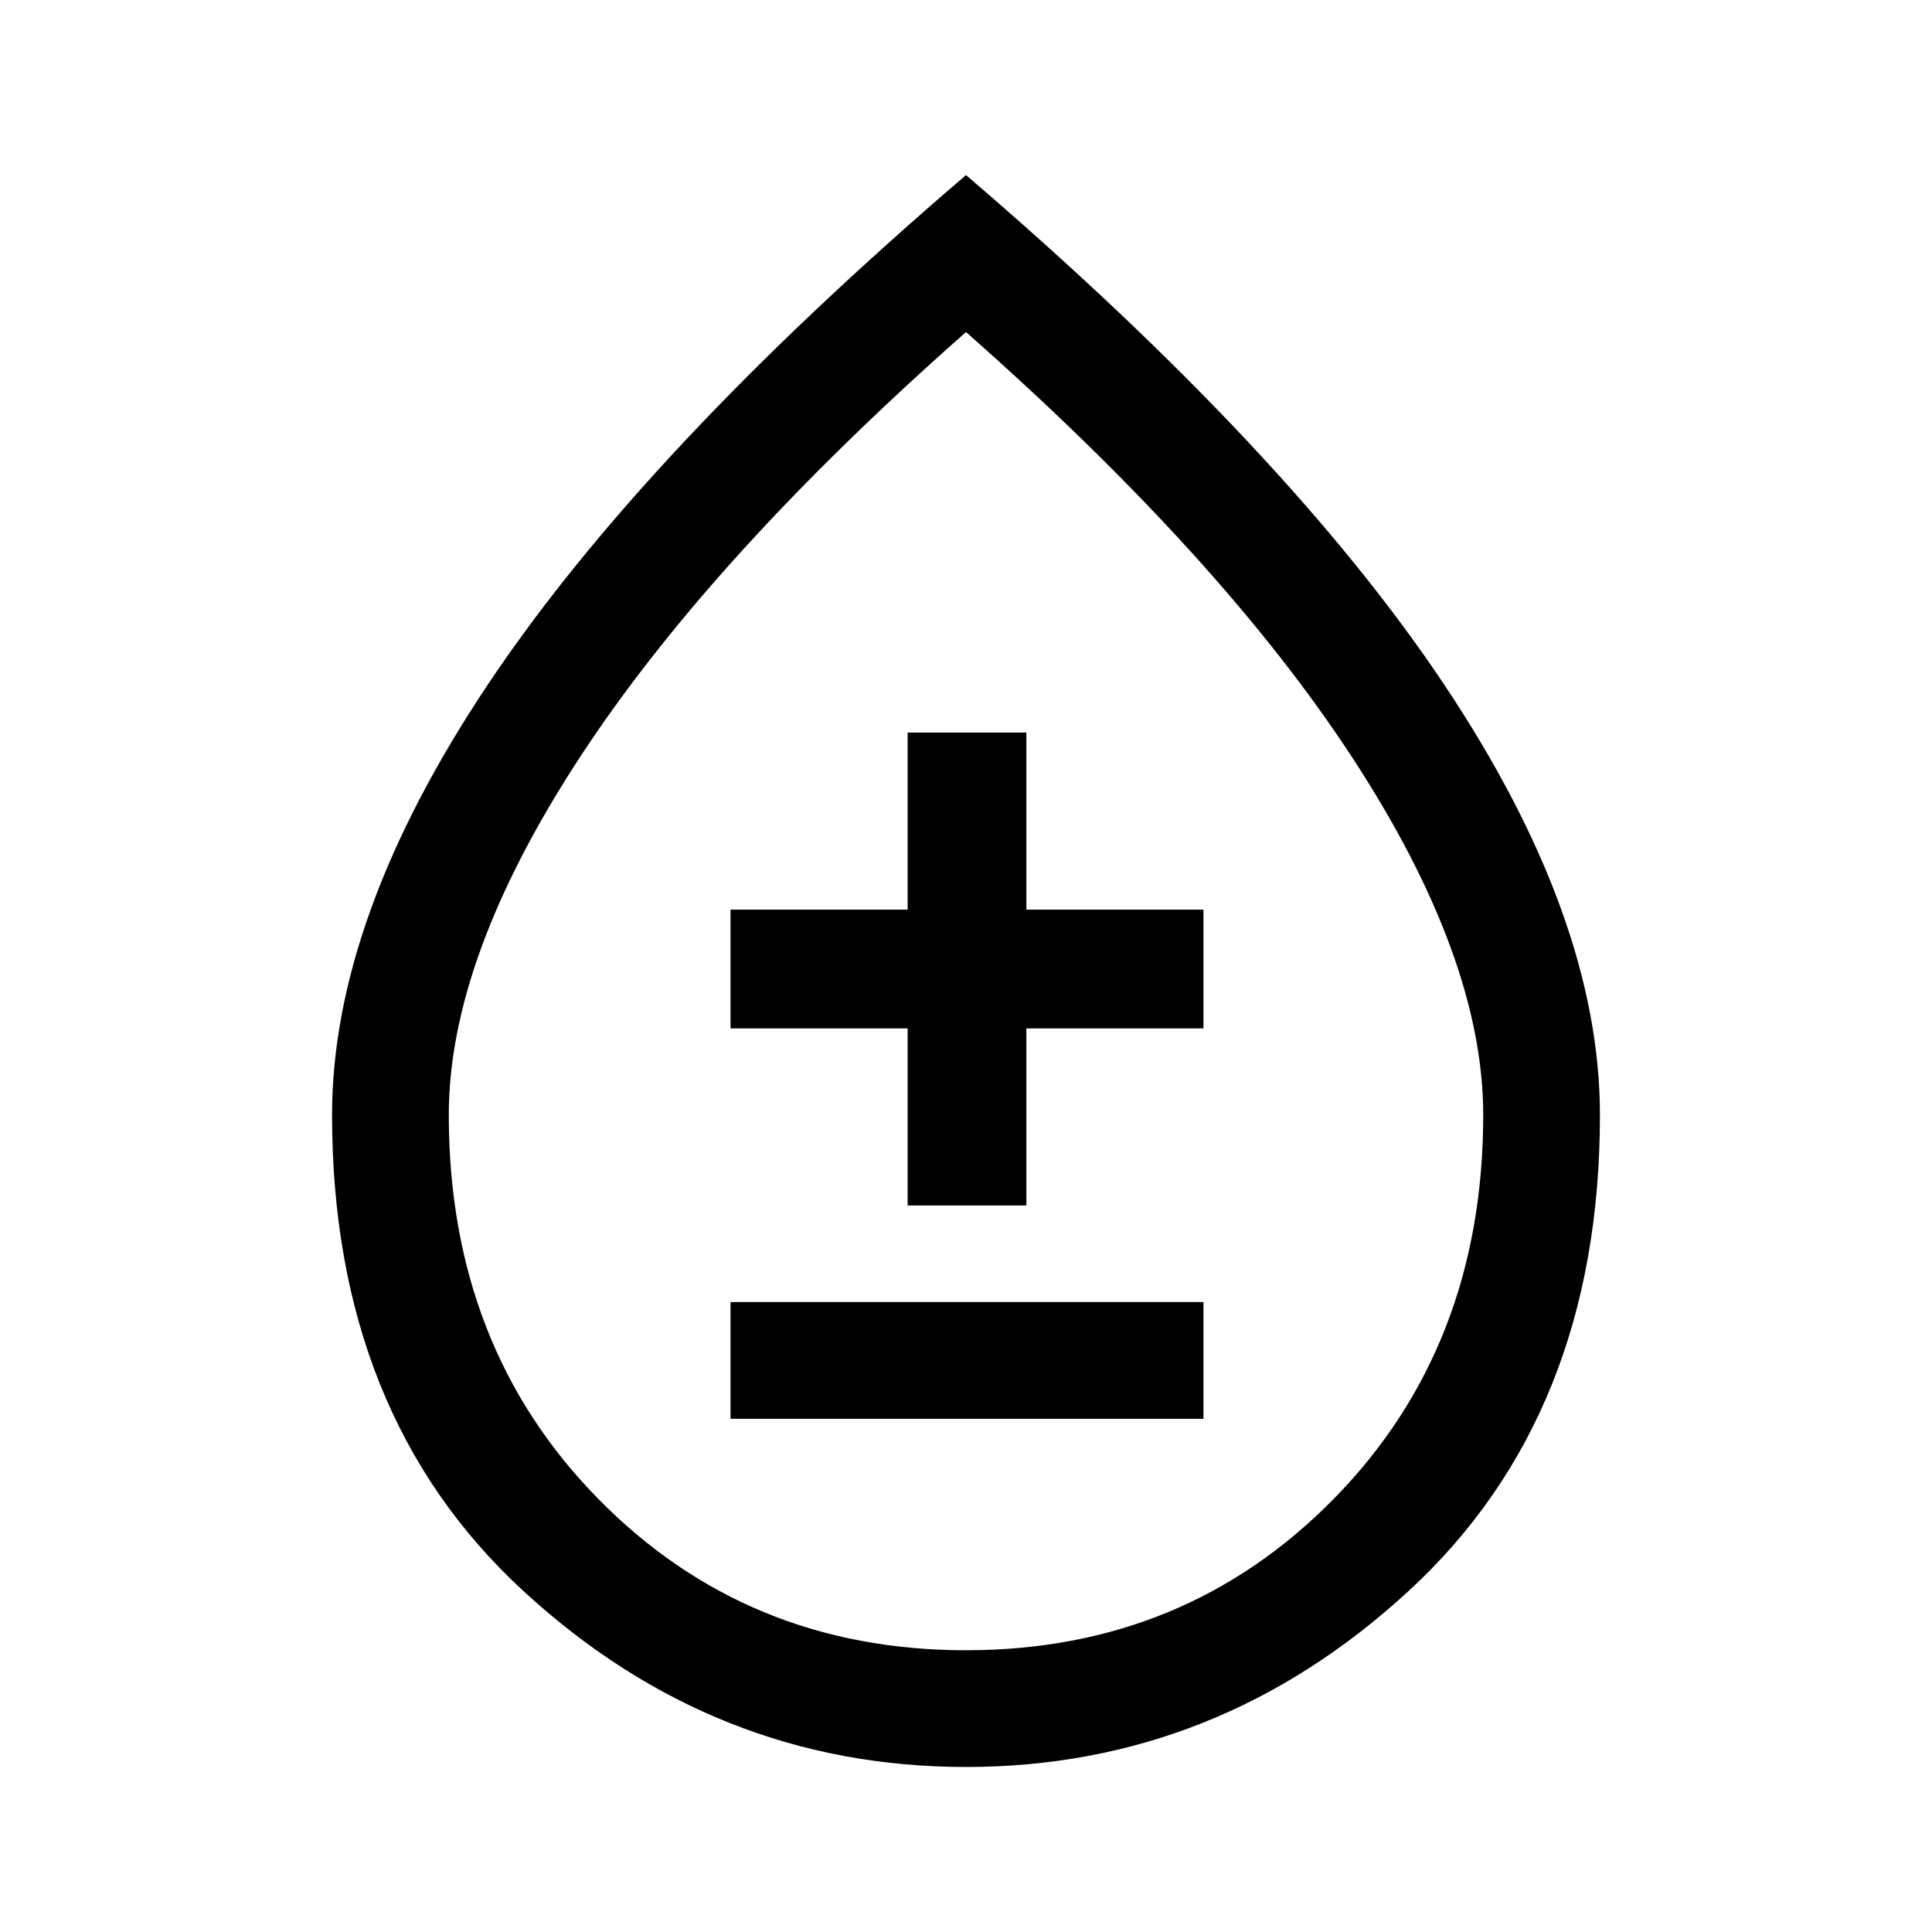 <svg xmlns="http://www.w3.org/2000/svg" height="48" width="48"><path d="M18.15 35.25H29.9V32.35H18.15ZM22.55 29.95H25.5V25.55H29.9V22.6H25.5V18.2H22.55V22.6H18.15V25.55H22.55ZM24 43.9Q17.75 43.9 13 39.525Q8.25 35.15 8.25 27.7Q8.25 22.8 12.125 17Q16 11.2 24 4.35Q32 11.2 35.875 17Q39.75 22.8 39.75 27.7Q39.75 35.15 35 39.525Q30.25 43.9 24 43.9ZM24 41Q29.45 41 33.15 37.225Q36.85 33.45 36.85 27.7Q36.85 23.8 33.6 18.825Q30.35 13.85 24 8.25Q17.65 13.85 14.4 18.825Q11.15 23.8 11.15 27.7Q11.15 33.45 14.85 37.225Q18.55 41 24 41ZM24 29.05Q24 29.05 24 29.05Q24 29.05 24 29.05Q24 29.05 24 29.05Q24 29.05 24 29.05Q24 29.05 24 29.05Q24 29.05 24 29.05Q24 29.05 24 29.05Q24 29.05 24 29.05Z"/></svg>